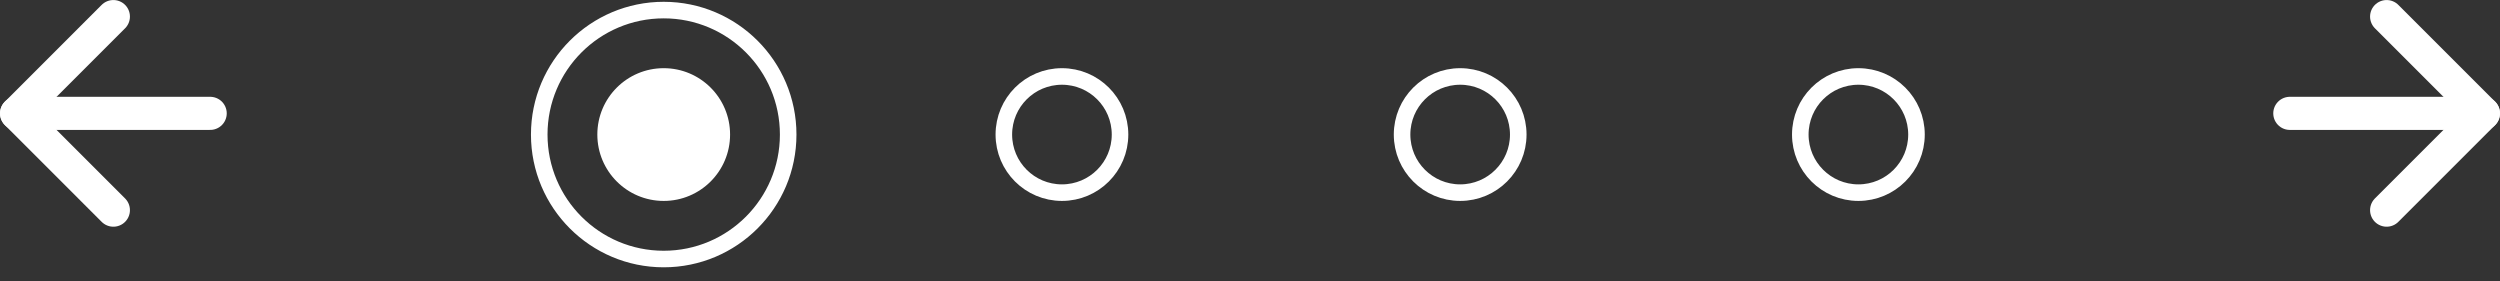 <svg width="151" height="17" viewBox="0 0 151 17" fill="none" xmlns="http://www.w3.org/2000/svg">
<rect x="0" y="0" width="151" height="17" fill="#333333" stroke="none"/>
<circle cx="40.088" cy="8.127" r="7.518" stroke="white"/>
<circle cx="88.194" cy="8.127" r="3.509" stroke="white"/>
<circle cx="112.247" cy="8.127" r="3.509" stroke="white"/>
<circle cx="64.141" cy="8.127" r="3.509" stroke="white"/>
<circle cx="40.088" cy="8.127" r="4.009" fill="white"/>
<path d="M12.695 6.847H1.002" stroke="white" stroke-width="2" stroke-linecap="round" stroke-linejoin="round"/>
<path d="M6.848 12.693L1.002 6.848L6.848 1.002" stroke="white" stroke-width="2" stroke-linecap="round" stroke-linejoin="round"/>
<path d="M138.305 6.847H149.997" stroke="white" stroke-width="2" stroke-linecap="round" stroke-linejoin="round"/>
<path d="M144.152 1.002L149.998 6.848L144.152 12.693" stroke="white" stroke-width="2" stroke-linecap="round" stroke-linejoin="round"/>
</svg>
